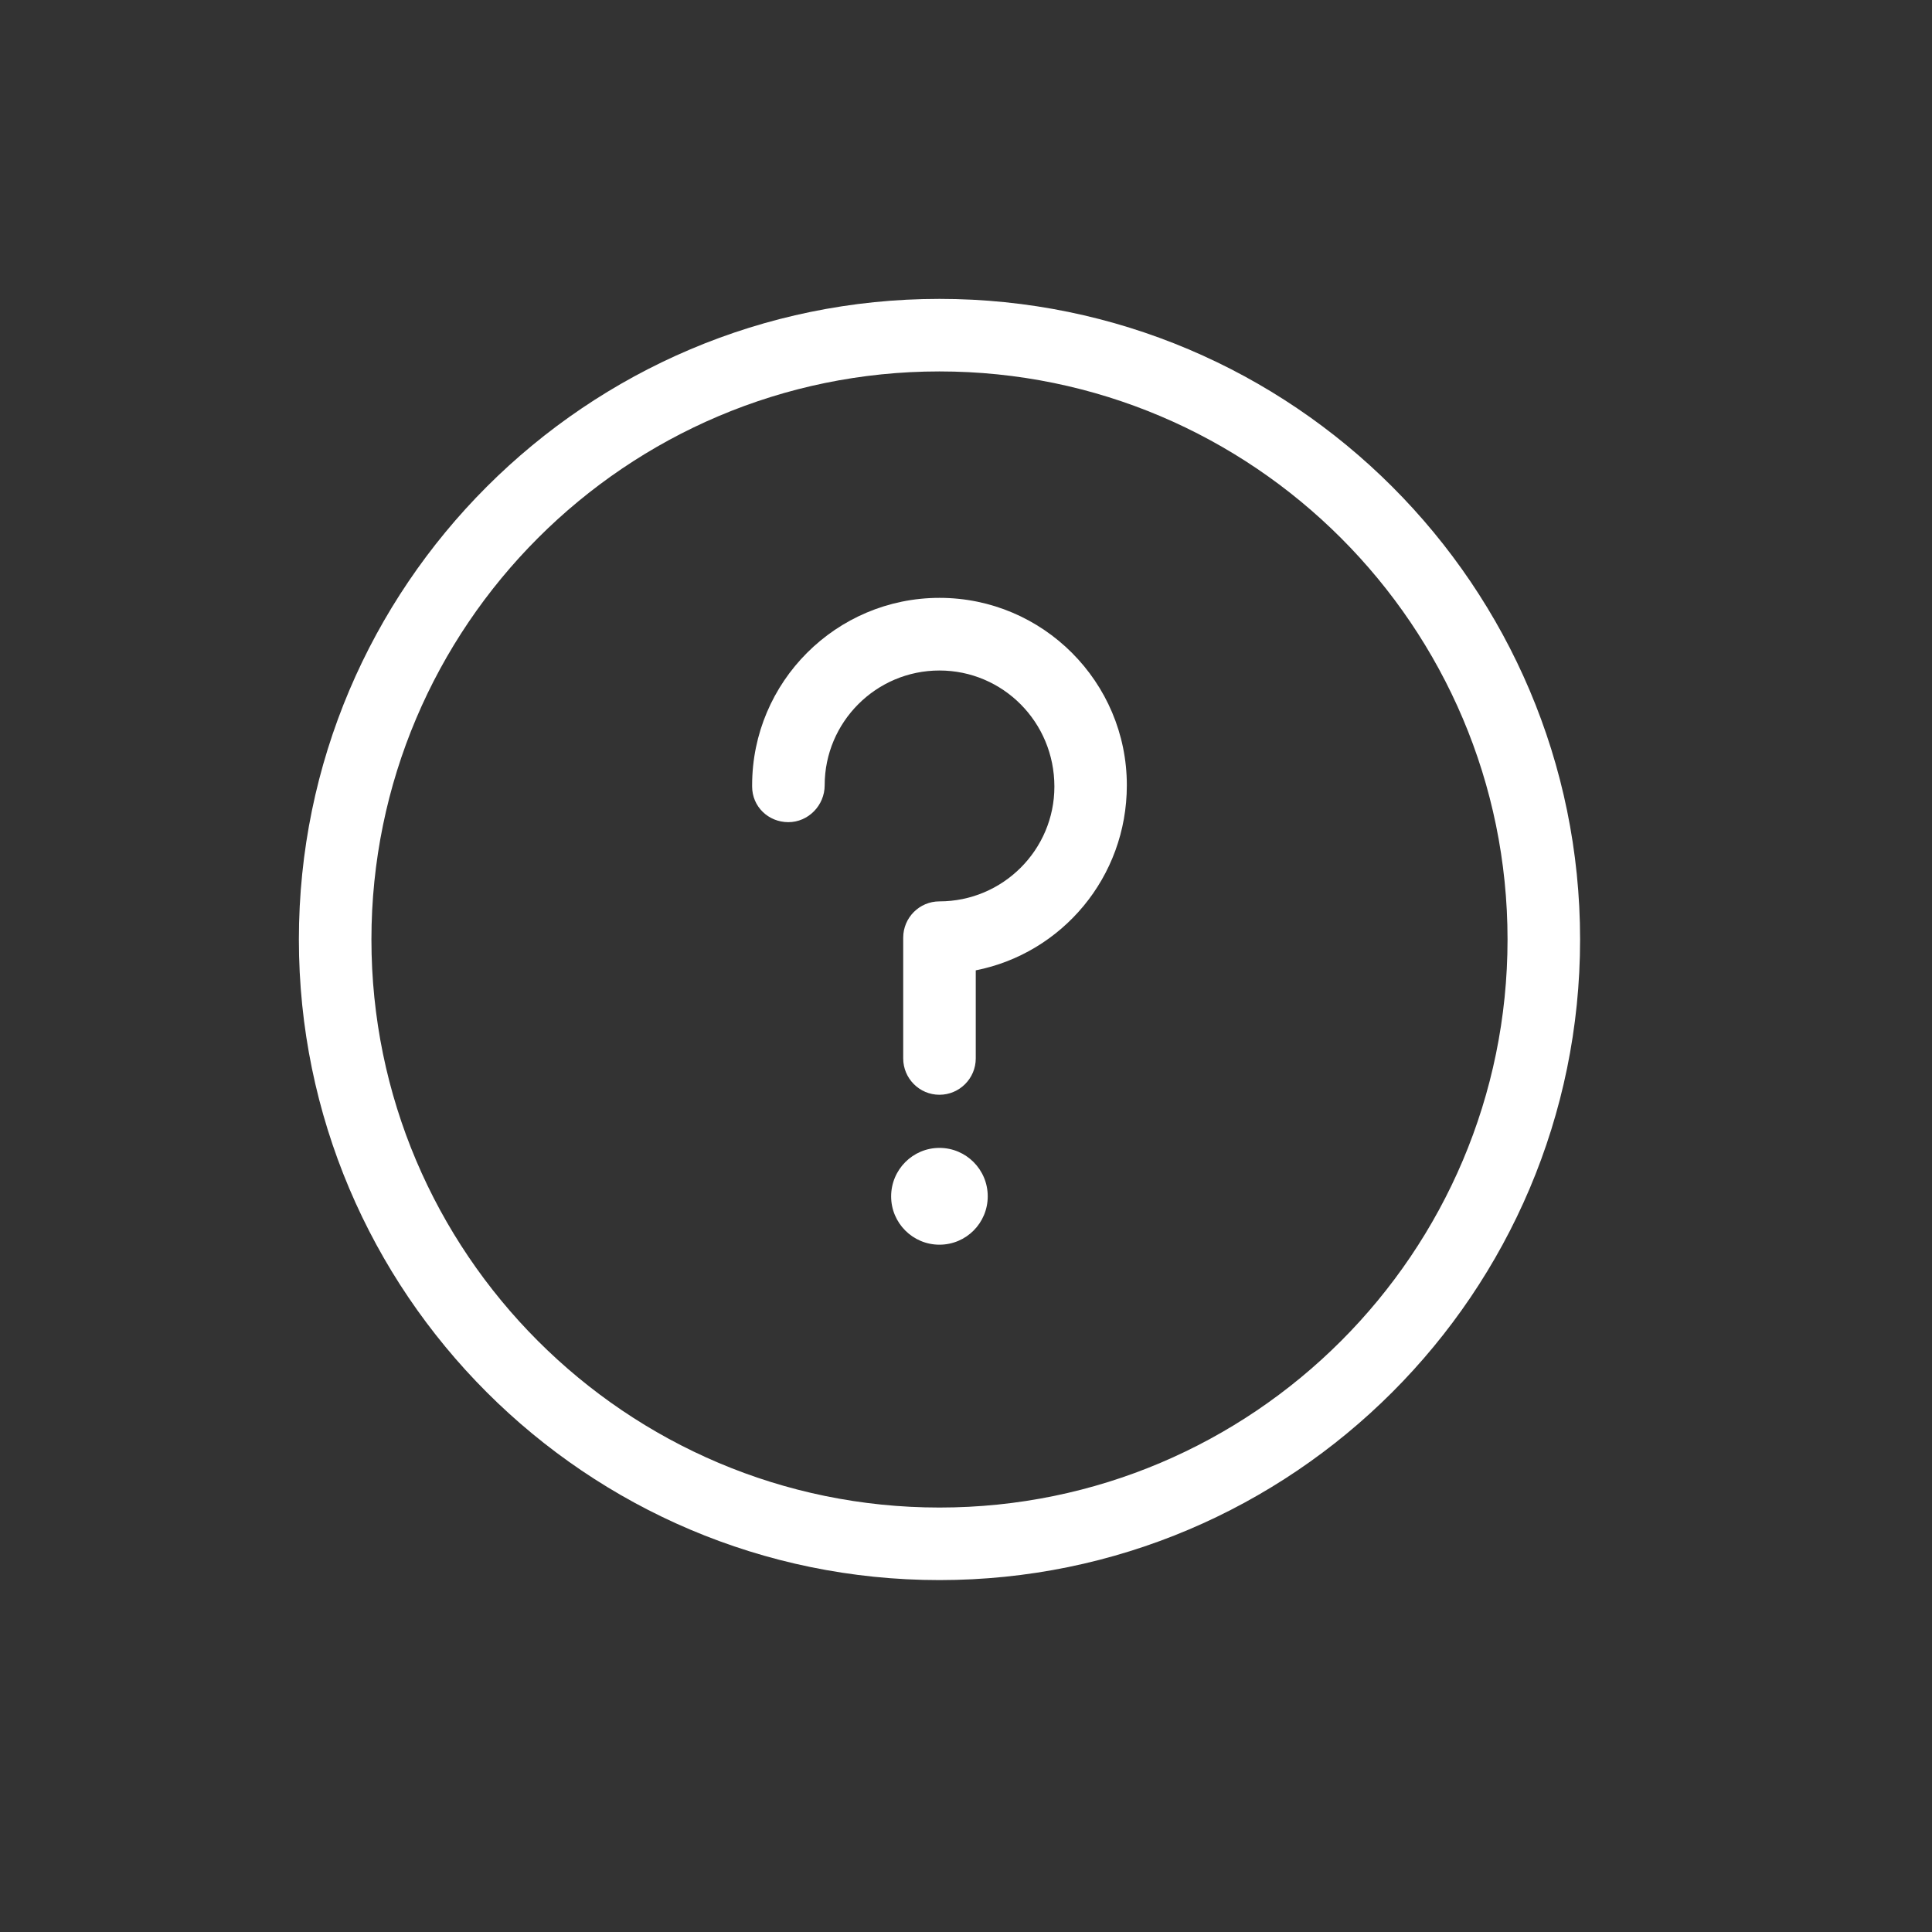 <svg xmlns="http://www.w3.org/2000/svg" width="20" height="20" viewBox="0 0 20 20">
    <rect x="0" y="0" width="20" height="20" fill="#333333" stroke="none"/>
    <g fill="none" fill-rule="evenodd">
        <g fill="#FFF" fill-rule="nonzero">
            <g>
                <g>
                    <path d="M6.725.094C3.07.094.094 3.069.094 6.725c0 3.657 2.975 6.632 6.631 6.632 3.657 0 6.632-2.975 6.632-6.632 0-3.656-2.975-6.631-6.632-6.631zm0 12.512c-3.243 0-5.88-2.638-5.88-5.88 0-3.243 2.638-5.881 5.88-5.881 3.243 0 5.881 2.638 5.881 5.88 0 3.244-2.637 5.881-5.88 5.881zm.5-3.222c0 .277-.223.501-.5.501-.276 0-.5-.224-.5-.5 0-.277.224-.502.5-.502.277 0 .5.225.5.501zm1.44-4.255c0 .953-.673 1.74-1.564 1.916v.912c0 .207-.169.376-.376.376s-.375-.169-.375-.376v-1.25c0-.208.168-.376.375-.376.656 0 1.19-.533 1.19-1.188 0-.67-.535-1.202-1.19-1.202-.655 0-1.188.533-1.188 1.188 0 .208-.169.382-.376.382s-.375-.161-.375-.369v-.013c0-1.07.87-1.94 1.94-1.94 1.069 0 1.939.87 1.939 1.94z" transform="translate(-310 -181) translate(310 181) translate(3 3)"/>
                </g>
            </g>
        </g>
    </g>
</svg>
